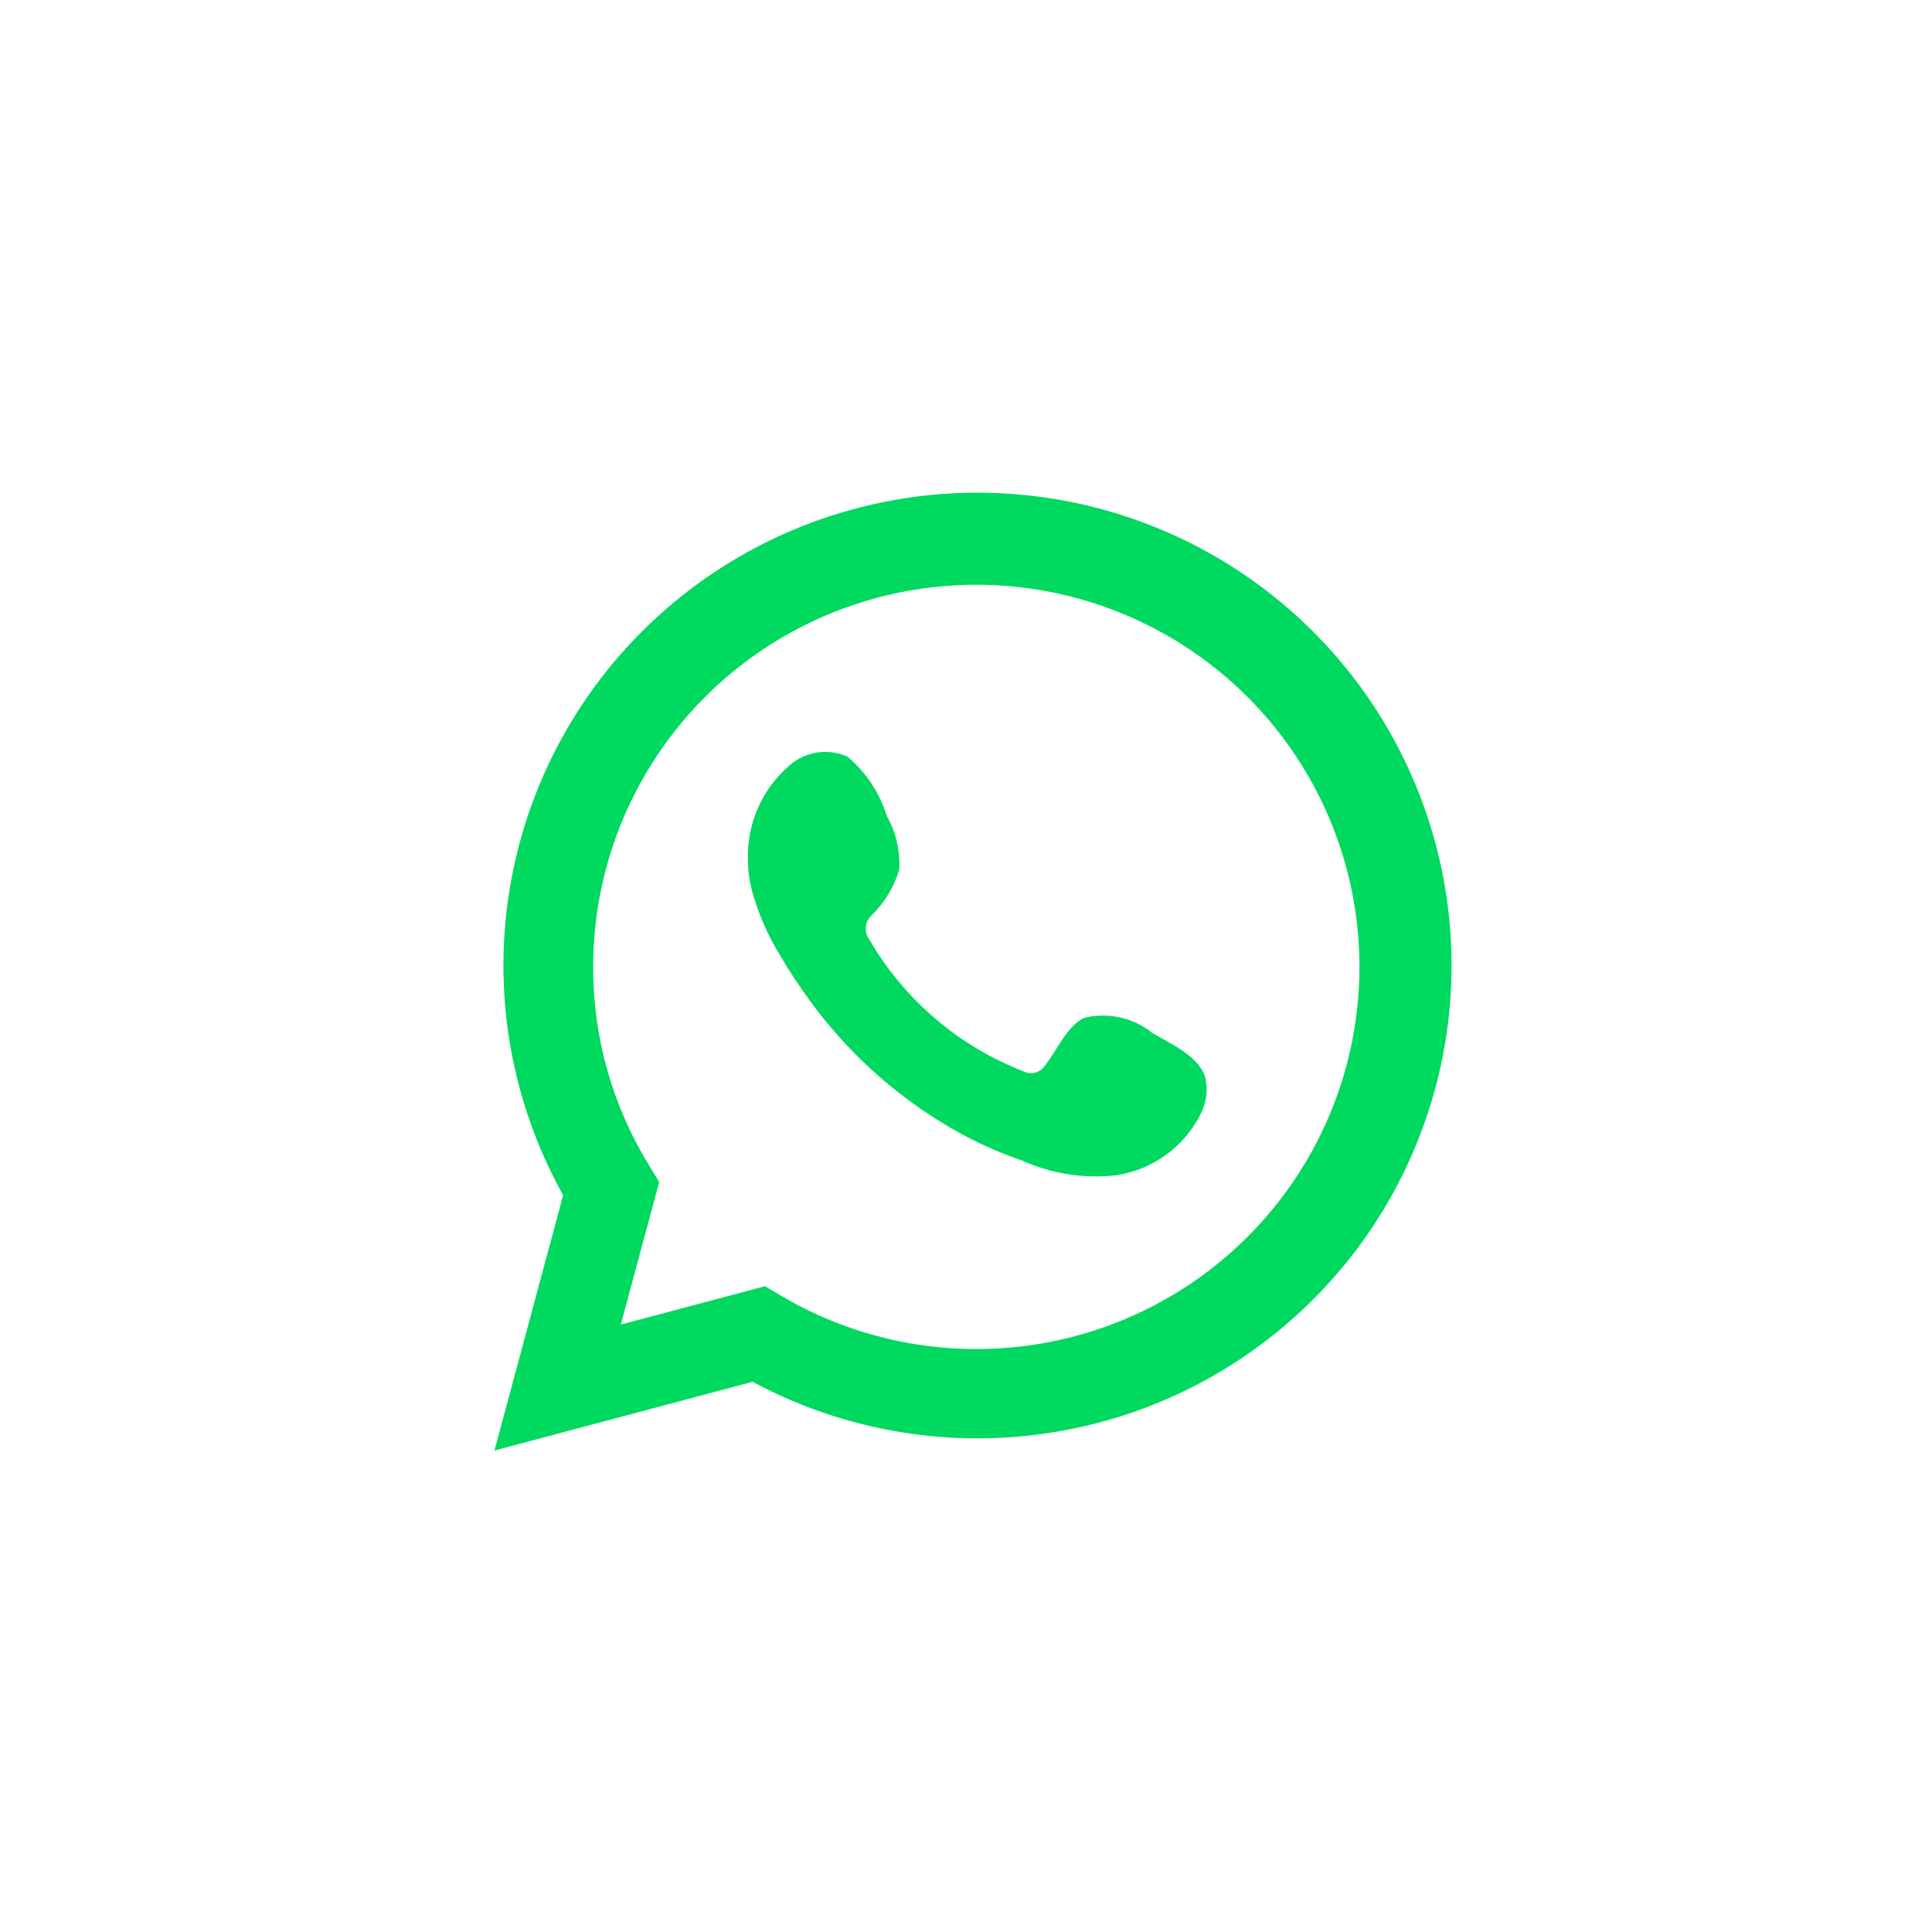 <svg width="44" height="44" viewBox="0 0 44 44" fill="none" xmlns="http://www.w3.org/2000/svg">
<path d="M11.26 33.036L12.825 27.221C11.563 24.956 11.162 22.313 11.695 19.777C12.229 17.24 13.662 14.981 15.731 13.414C17.8 11.846 20.366 11.075 22.959 11.243C25.552 11.41 27.997 12.505 29.846 14.325C31.695 16.146 32.824 18.571 33.026 21.154C33.227 23.738 32.487 26.308 30.943 28.392C29.398 30.475 27.152 31.934 24.616 32.499C22.081 33.064 19.426 32.698 17.139 31.469L11.26 33.036ZM17.422 29.293L17.786 29.508C19.442 30.487 21.377 30.892 23.289 30.66C25.2 30.429 26.981 29.572 28.354 28.225C29.727 26.878 30.614 25.116 30.878 23.214C31.142 21.311 30.768 19.375 29.813 17.706C28.859 16.038 27.378 14.732 25.601 13.991C23.825 13.25 21.852 13.116 19.991 13.61C18.13 14.103 16.485 15.197 15.313 16.721C14.14 18.245 13.506 20.113 13.509 22.034C13.508 23.626 13.949 25.188 14.785 26.545L15.013 26.92L14.138 30.166L17.422 29.293Z" fill="#00D95F"/>
<path fill-rule="evenodd" clip-rule="evenodd" d="M26.246 23.527C26.033 23.355 25.784 23.234 25.517 23.174C25.25 23.113 24.972 23.114 24.706 23.176C24.305 23.342 24.047 23.969 23.788 24.283C23.733 24.358 23.653 24.41 23.562 24.431C23.471 24.451 23.376 24.438 23.295 24.393C21.828 23.82 20.599 22.77 19.807 21.412C19.739 21.327 19.707 21.22 19.718 21.112C19.728 21.004 19.78 20.905 19.862 20.834C20.151 20.549 20.363 20.196 20.479 19.808C20.504 19.379 20.406 18.953 20.195 18.578C20.032 18.054 19.722 17.587 19.301 17.232C19.084 17.135 18.844 17.102 18.609 17.138C18.374 17.174 18.154 17.277 17.977 17.435C17.668 17.701 17.423 18.032 17.26 18.404C17.097 18.776 17.02 19.18 17.034 19.587C17.035 19.815 17.064 20.042 17.12 20.263C17.263 20.794 17.483 21.301 17.773 21.769C17.983 22.127 18.211 22.474 18.457 22.807C19.258 23.904 20.265 24.835 21.421 25.549C22.002 25.912 22.622 26.206 23.27 26.428C23.943 26.732 24.686 26.849 25.421 26.766C25.839 26.703 26.235 26.538 26.575 26.286C26.915 26.034 27.187 25.703 27.368 25.321C27.474 25.091 27.507 24.833 27.46 24.584C27.349 24.074 26.665 23.772 26.246 23.527Z" fill="#00D95F"/>
</svg>
